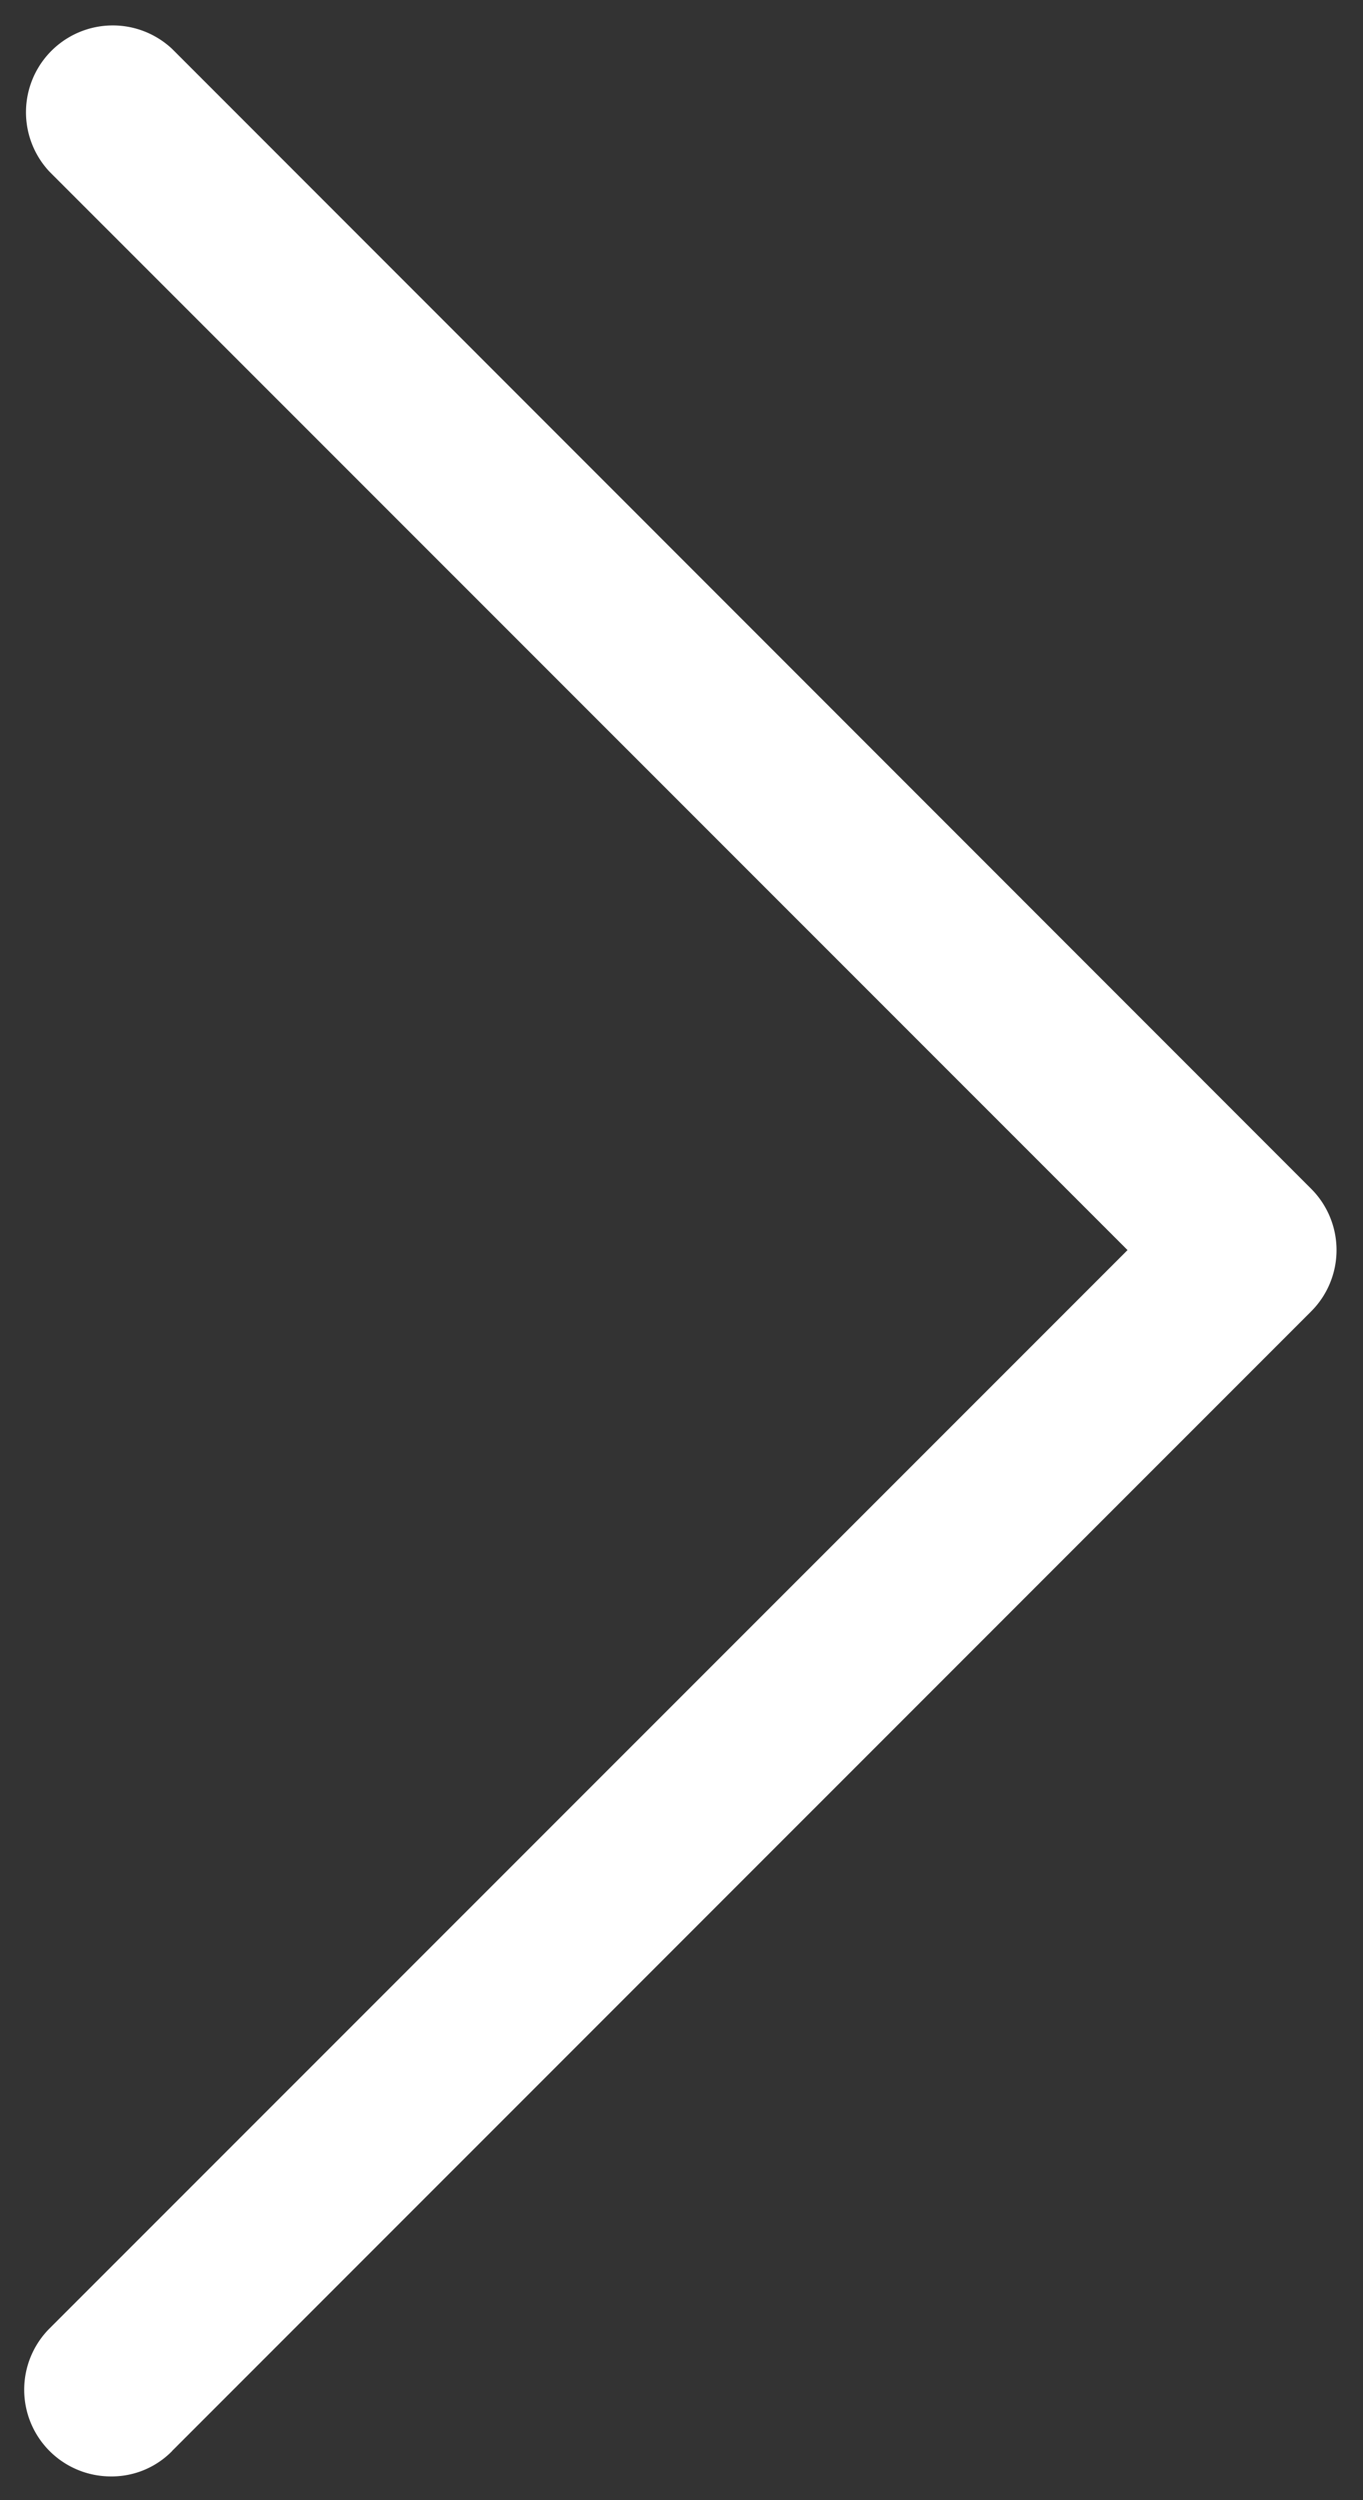 <svg width="12" height="22" fill="none" xmlns="http://www.w3.org/2000/svg"><rect width="100%" height="100%" fill="#333333" stroke="none"/><path d="M1.516 21.567a.745.745 0 01-.54.224.763.763 0 01-.54-1.302L9.927 11 .437 1.512a.764.764 0 011.08-1.08L11.543 10.46a.763.763 0 010 1.08L1.516 21.566z" fill="#fff"/></svg>